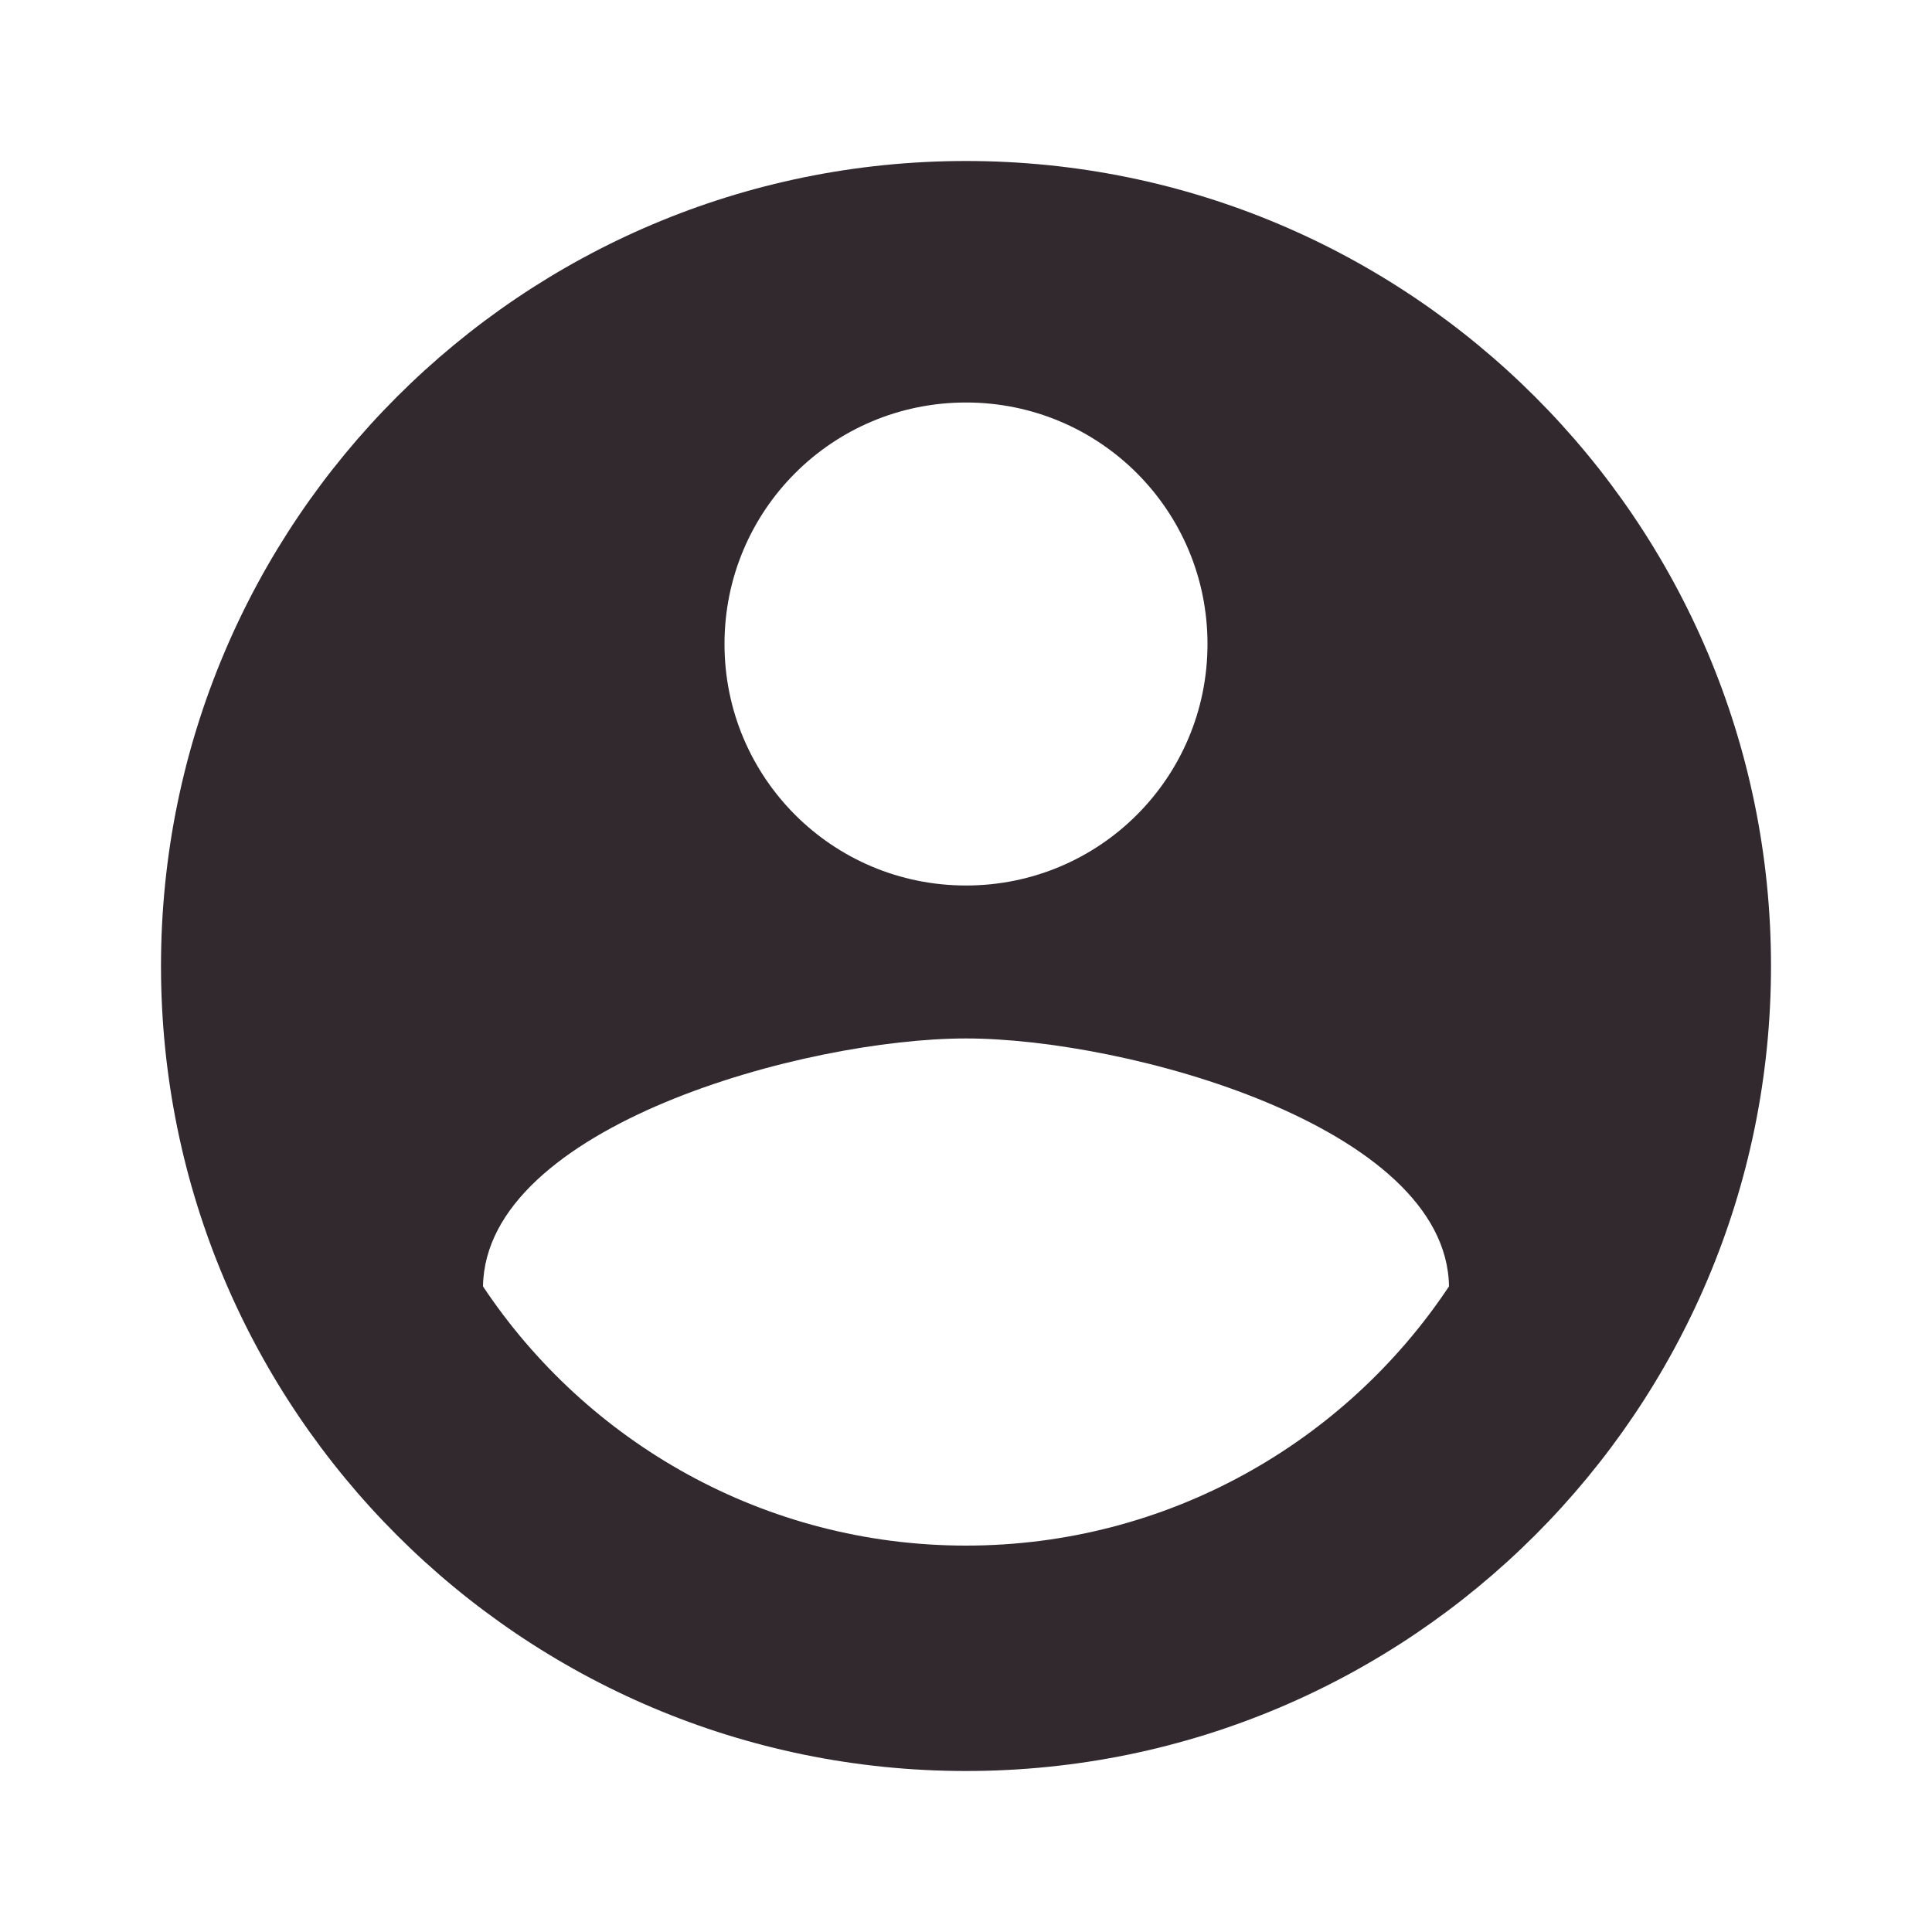 <svg width="60" height="60" viewBox="0 0 60 60" fill="none" xmlns="http://www.w3.org/2000/svg">
<path d="M30 5C16.2 5 5 16.2 5 30C5 43.8 16.2 55 30 55C43.8 55 55 43.8 55 30C55 16.2 43.8 5 30 5ZM30 12.5C34.15 12.5 37.5 15.85 37.5 20C37.5 24.15 34.15 27.5 30 27.5C25.85 27.5 22.5 24.15 22.5 20C22.5 15.85 25.85 12.5 30 12.5ZM30 48C23.75 48 18.225 44.8 15 39.95C15.075 34.975 25 32.25 30 32.25C34.975 32.25 44.925 34.975 45 39.95C41.775 44.8 36.25 48 30 48Z" fill="#31292E"/>
</svg>
